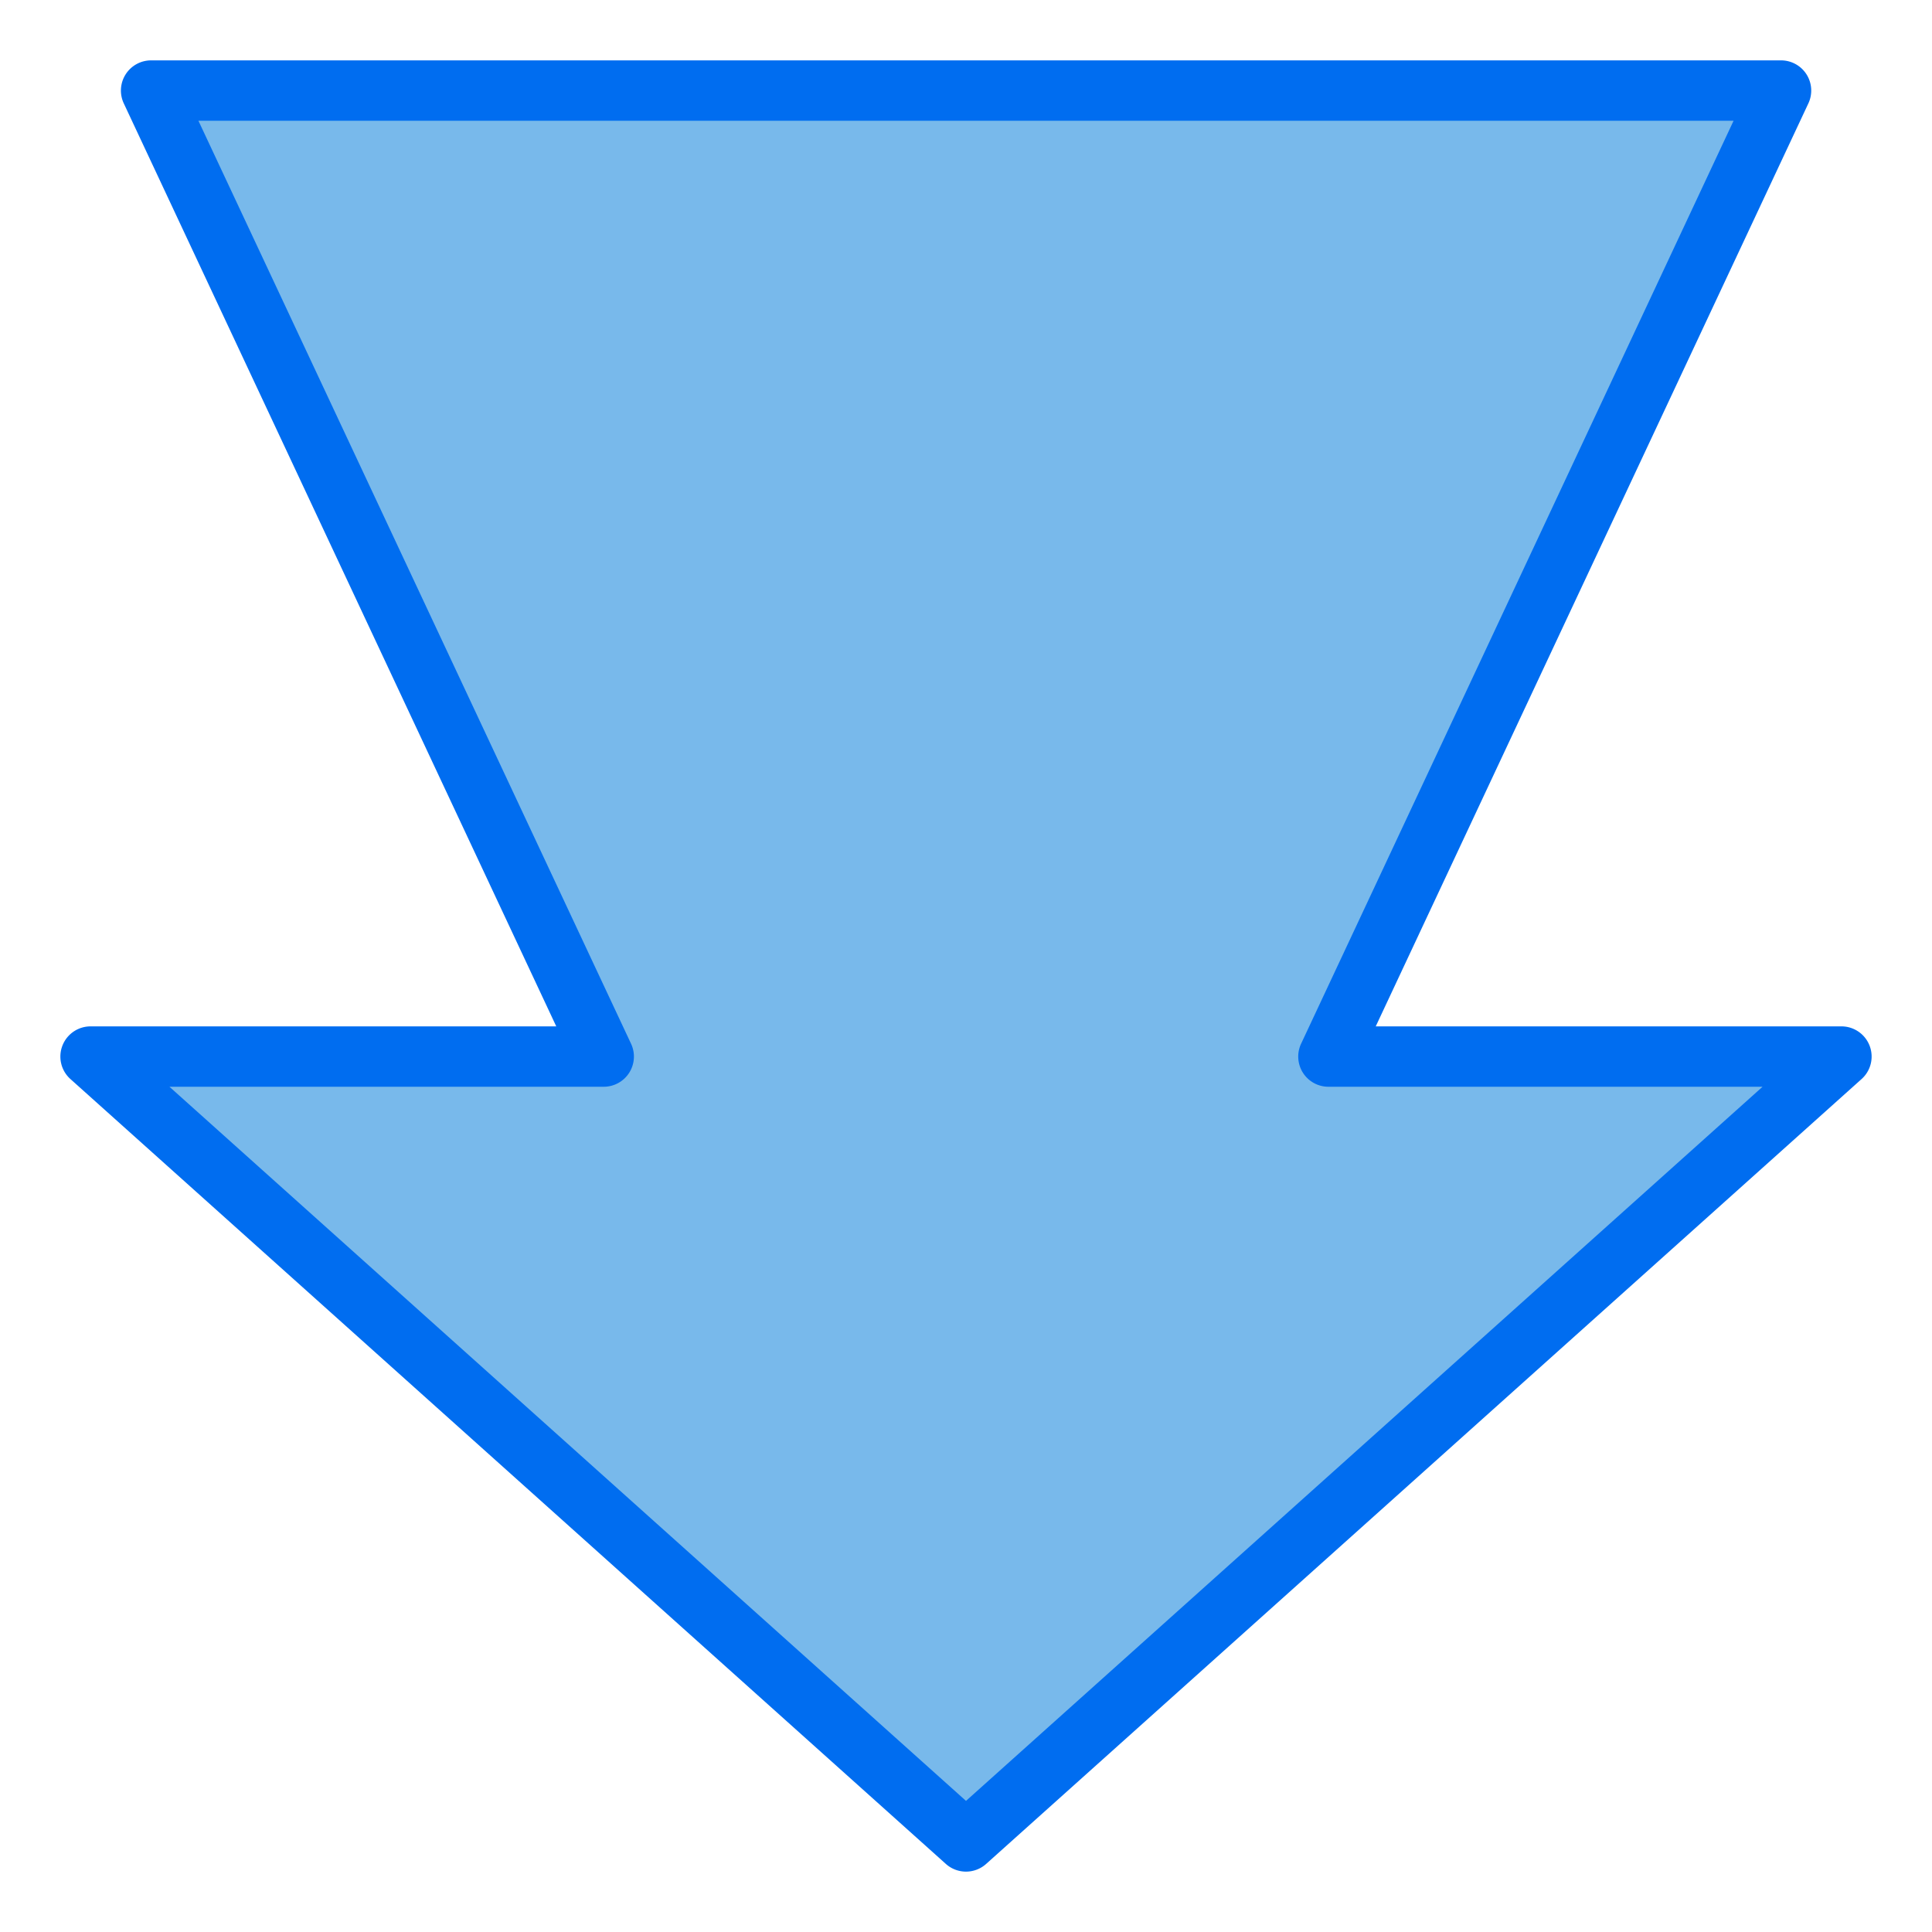 <svg height="512" viewBox="0 0 64 64" width="512" xmlns="http://www.w3.org/2000/svg"><g id="arrow-down_arrow-load" data-name="arrow-down arrow-load"><path d="m61 35-29 26-29-26h17l-15-32h27 27l-15 32z" fill="#78b9eb"/><path d="m61.934 34.643a1 1 0 0 0 -.934-.643h-15.427l14.332-30.576a1 1 0 0 0 -.905-1.424h-54a1 1 0 0 0 -.9 1.424l14.327 30.576h-15.427a1 1 0 0 0 -.667 1.745l29 26a1 1 0 0 0 1.334 0l29-26a1 1 0 0 0 .267-1.102zm-29.934 25.014-26.387-23.657h14.387a1 1 0 0 0 .905-1.424l-14.332-30.576h50.854l-14.327 30.576a1 1 0 0 0 .9 1.424h14.387z" fill="#006df0"/></g></svg>